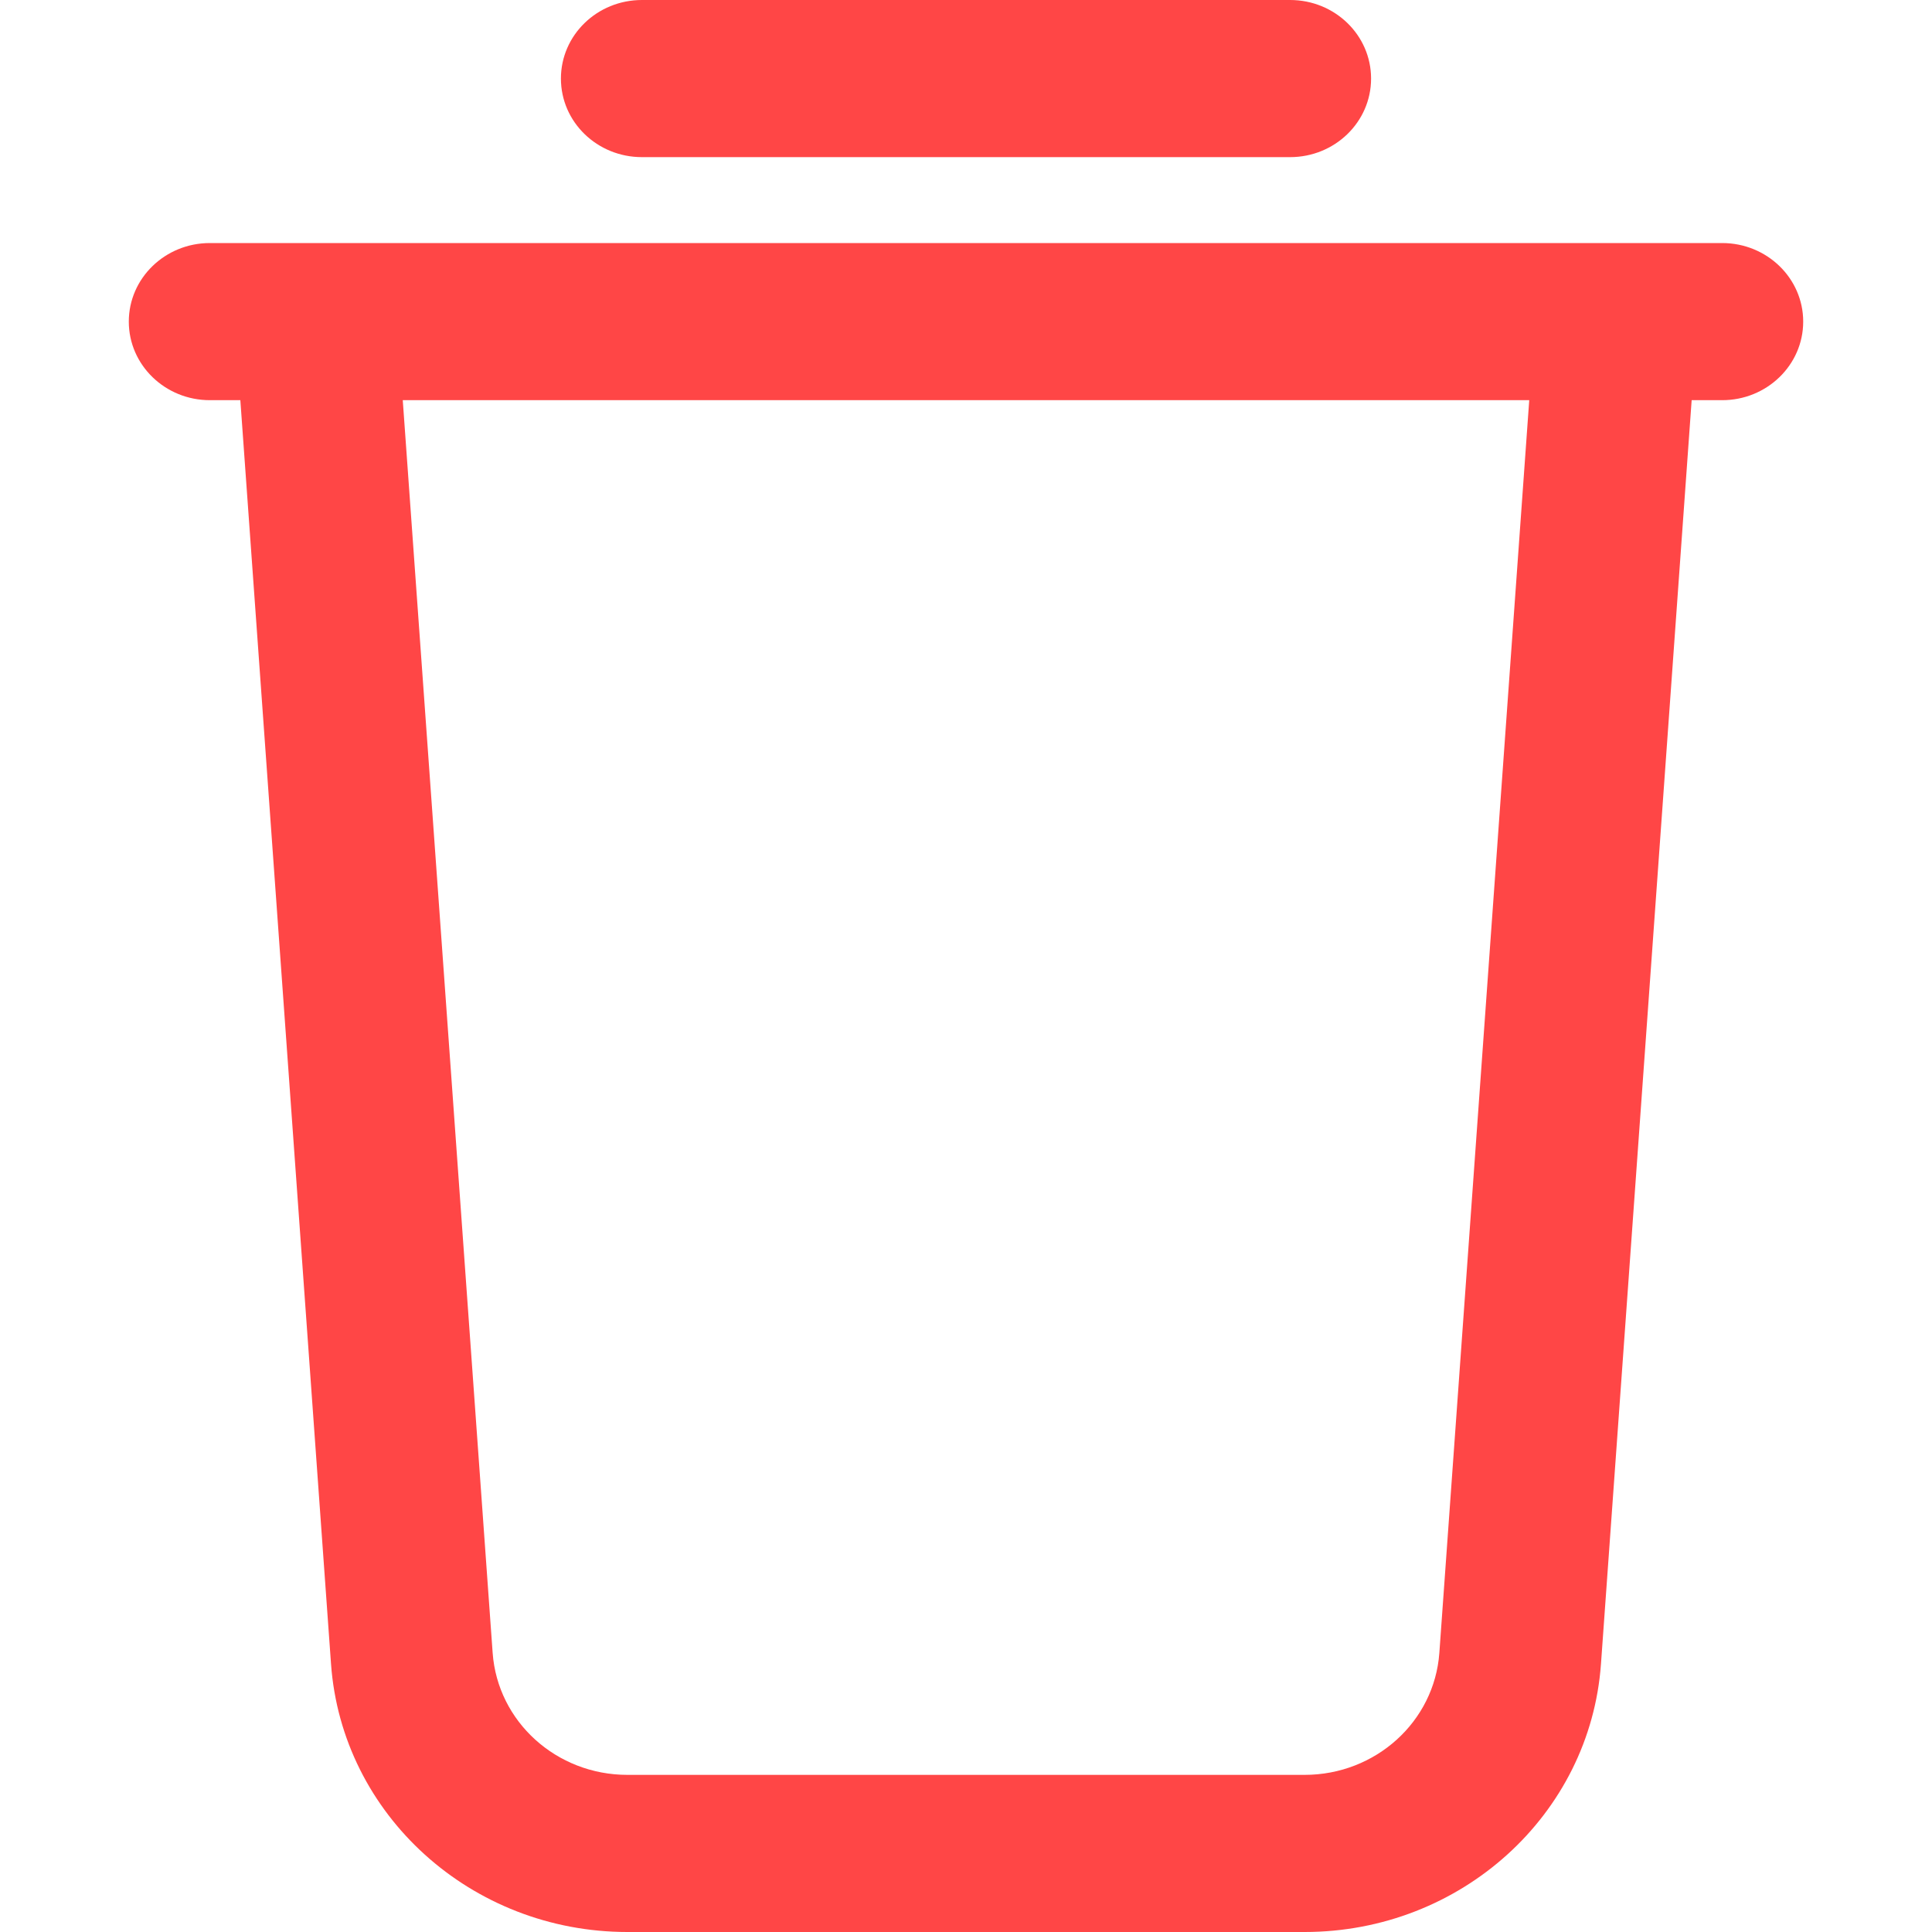 <svg width="15" height="15" viewBox="0 0 15 15" fill="none" xmlns="http://www.w3.org/2000/svg">
<path fill-rule="evenodd" clip-rule="evenodd" d="M10.129 15C11.341 15 12.346 14.091 12.43 12.918L13.134 3.107H13.371C13.718 3.107 14 2.834 14 2.497C14 2.16 13.718 1.887 13.371 1.887H1.629C1.282 1.887 1 2.16 1 2.497C1 2.834 1.282 3.107 1.629 3.107H1.866L2.57 12.918C2.654 14.091 3.66 15 4.871 15H10.129ZM3.825 12.834C3.864 13.367 4.32 13.78 4.871 13.78H10.129C10.68 13.78 11.136 13.367 11.175 12.834L11.873 3.107H3.127L3.825 12.834Z" fill="#FF4646"/>
<path fill-rule="evenodd" clip-rule="evenodd" d="M4.355 0.61C4.355 0.273 4.636 0 4.984 0H10.016C10.364 0 10.645 0.273 10.645 0.61C10.645 0.947 10.364 1.22 10.016 1.22H4.984C4.636 1.22 4.355 0.947 4.355 0.61Z" fill="#FF4646"/>
</svg>
